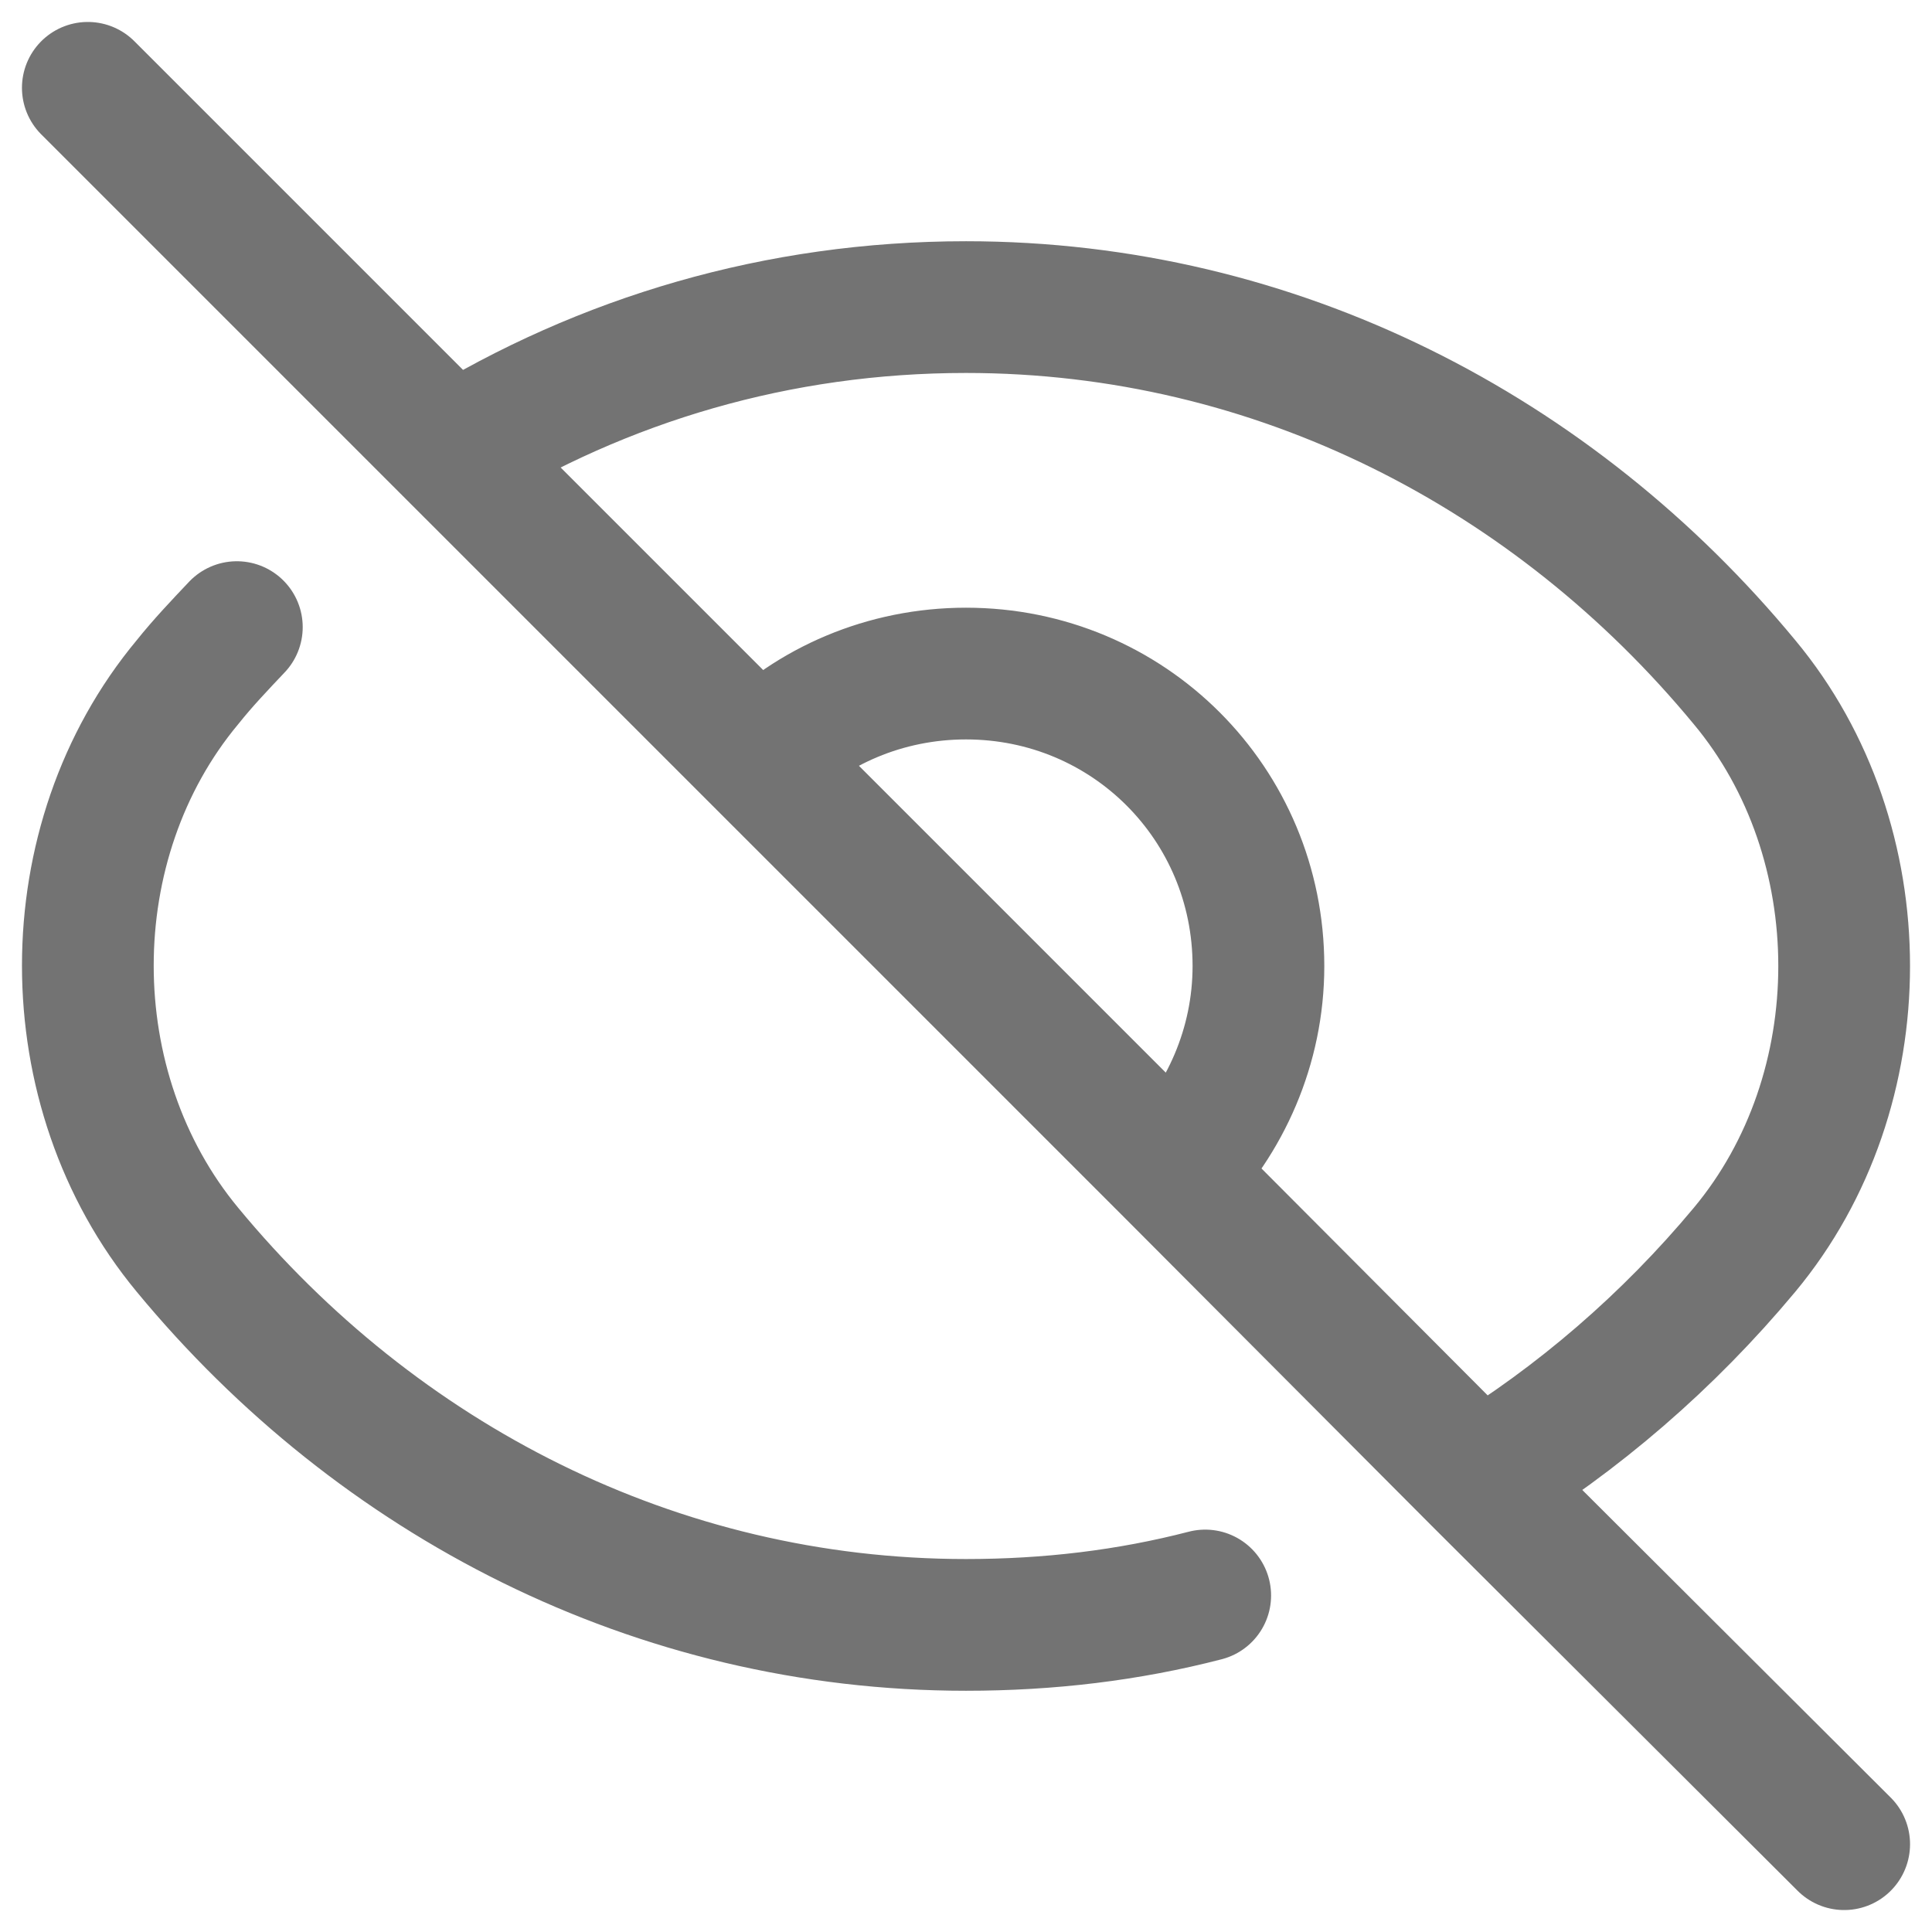 <svg width="22" height="22" viewBox="0 0 22 22" fill="none" xmlns="http://www.w3.org/2000/svg">
<path d="M13.724 18.168C12.849 18.395 11.941 18.503 11 18.503C7.465 18.503 4.297 16.849 2.135 14.232C0.622 12.405 0.622 9.584 2.135 7.768C2.308 7.551 2.503 7.346 2.697 7.141M16.838 16.849C17.973 16.157 19 15.27 19.865 14.232C21.378 12.416 21.378 9.584 19.865 7.768C17.703 5.151 14.535 3.497 11 3.497C8.859 3.497 6.87 4.092 5.151 5.151M16.838 16.849L13.357 13.357M16.838 16.849L21 21M5.151 5.151L1 1M5.151 5.151L8.643 8.643M13.357 13.357C13.951 12.751 14.33 11.919 14.33 11C14.33 9.151 12.849 7.67 11 7.67C10.081 7.67 9.238 8.038 8.643 8.643M13.357 13.357L8.643 8.643" stroke="#737373" stroke-width="1.5" stroke-linecap="round" stroke-linejoin="round"/>
</svg>

